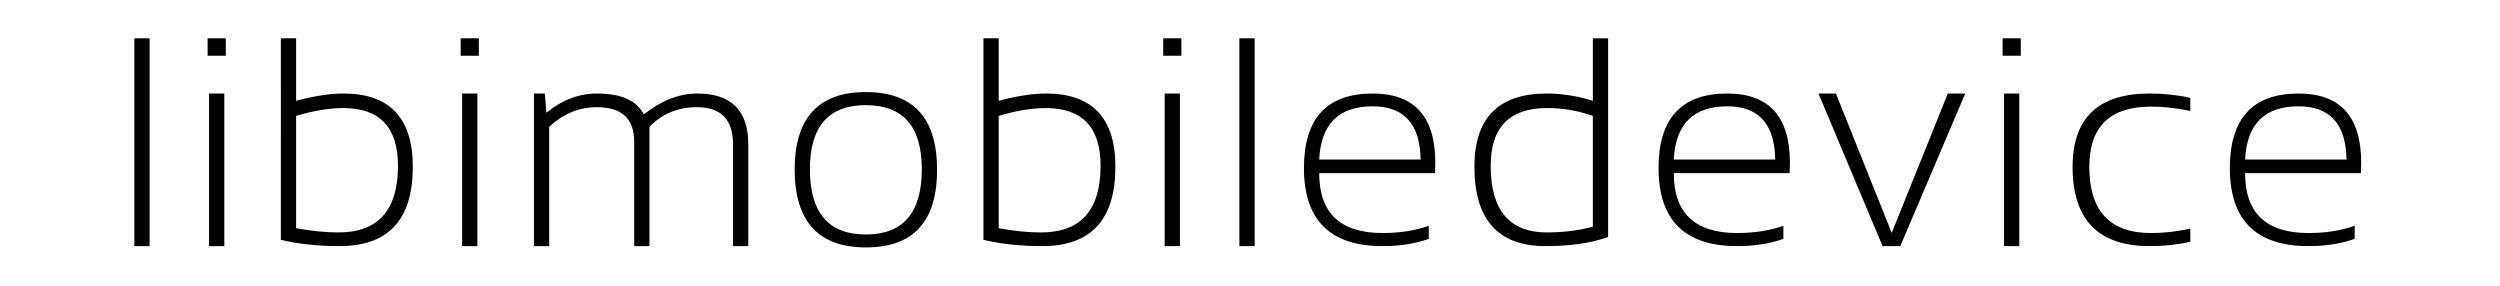 <svg id="brand-name" enable-background="new 0 0 283.5 283.5" viewBox="0 0 560 64"><g stroke-width="0" transform="translate(-40.5 -32)"><g><path d="m74.012 40.579v46.55h-3.418v-46.55z"/><path d="m91.074 40.579v3.906h-4.069v-3.906zm-.326 12.37v34.18h-3.418v-34.18z"/><path d="m106.83 83.124q5.241.944 9.473.944 13.346 0 13.346-14.941 0-12.923-12.272-12.923-4.688 0-10.547 1.758zm-3.418-42.546h3.418v13.997q6.152-1.628 10.579-1.628 15.56 0 15.56 16.406 0 17.773-16.374 17.773-7.357 0-13.184-1.4z"/></g><g class="brand-name-strong" stroke-width="2"><g stroke-linecap="round" stroke-linejoin="round"><path d="m147.76 40.579v3.906h-4.069v-3.906zm-.326 12.37v34.18h-3.418v-34.18z"/><path d="m160.1 87.128v-34.18h2.441l.358 4.297q5.241-4.297 11.361-4.297 8.073 0 10.449 4.688 5.892-4.688 11.947-4.688 11.458 0 11.458 11.361v22.819h-3.418v-22.819q0-8.301-8.073-8.301-6.445 0-10.645 4.427v26.693h-3.418v-23.372q0-7.747-8.333-7.747-6.055 0-10.71 4.427v26.693z"/><path d="m221.92 69.908q0 14.616 12.533 14.616t12.533-14.616q0-14.355-12.533-14.355t-12.533 14.355zm-3.418.13q0-17.415 15.951-17.415t15.951 17.415q0 17.383-15.951 17.383-15.885 0-15.951-17.383z"/><path d="m264.21 83.124q5.241.944 9.473.944 13.346 0 13.346-14.941 0-12.923-12.272-12.923-4.688 0-10.547 1.758zm-3.418-42.546h3.418v13.997q6.152-1.628 10.579-1.628 15.56 0 15.56 16.406 0 17.773-16.374 17.773-7.357 0-13.184-1.4z"/><path d="m305.13 40.579v3.906h-4.069v-3.906zm-.326 12.37v34.18h-3.418v-34.18z"/><path d="m321.54 40.579v46.55h-3.418v-46.55z"/><path d="m347.98 52.949q14.03 0 14.03 15.527 0 1.107-.065 2.311h-25.944q0 13.411 14.193 13.411 5.827 0 10.352-1.628v2.93q-4.525 1.628-10.352 1.628-17.611 0-17.611-17.48 0-16.699 15.397-16.699zm-11.979 14.779h22.721q-.195-11.914-10.742-11.914-11.393 0-11.979 11.914z"/></g><path d="m397.3 57.962q-4.948-1.758-10.286-1.758-12.598 0-12.598 12.923 0 14.941 12.598 14.941 5.339 0 10.286-1.27zm3.418 27.116q-5.566 2.051-14.03 2.051-15.918 0-15.918-17.773 0-16.406 16.211-16.406 5.078 0 10.319 1.628v-13.997h3.418z"/><path d="m427.41 52.949q14.03 0 14.03 15.527 0 1.107-.065 2.311h-25.944q0 13.411 14.193 13.411 5.827 0 10.352-1.628v2.93q-4.525 1.628-10.352 1.628-17.611 0-17.611-17.48 0-16.699 15.397-16.699zm-11.979 14.779h22.721q-.195-11.914-10.742-11.914-11.393 0-11.979 11.914z"/><path d="m447.84 52.949h3.906l12.5 31.217 12.565-31.217h3.906l-14.551 34.18h-3.971z"/><path d="m493.15 40.579v3.906h-4.069v-3.906zm-.326 12.37v34.18h-3.418v-34.18z"/><path d="m531.13 86.152q-4.232.977-9.115.977-17.253 0-17.253-17.741 0-16.439 17.253-16.439 4.883 0 9.115.977v2.93q-4.557-.977-8.789-.977-13.835 0-13.835 13.509 0 14.811 13.835 14.811 4.232 0 8.789-.977z"/><path d="m555.38 52.949q14.03 0 14.03 15.527 0 1.107-.065 2.311h-25.944q0 13.411 14.193 13.411 5.827 0 10.352-1.628v2.93q-4.525 1.628-10.352 1.628-17.611 0-17.611-17.48 0-16.699 15.397-16.699zm-11.979 14.779h22.721q-.195-11.914-10.742-11.914-11.393 0-11.979 11.914z"/></g></g></svg>